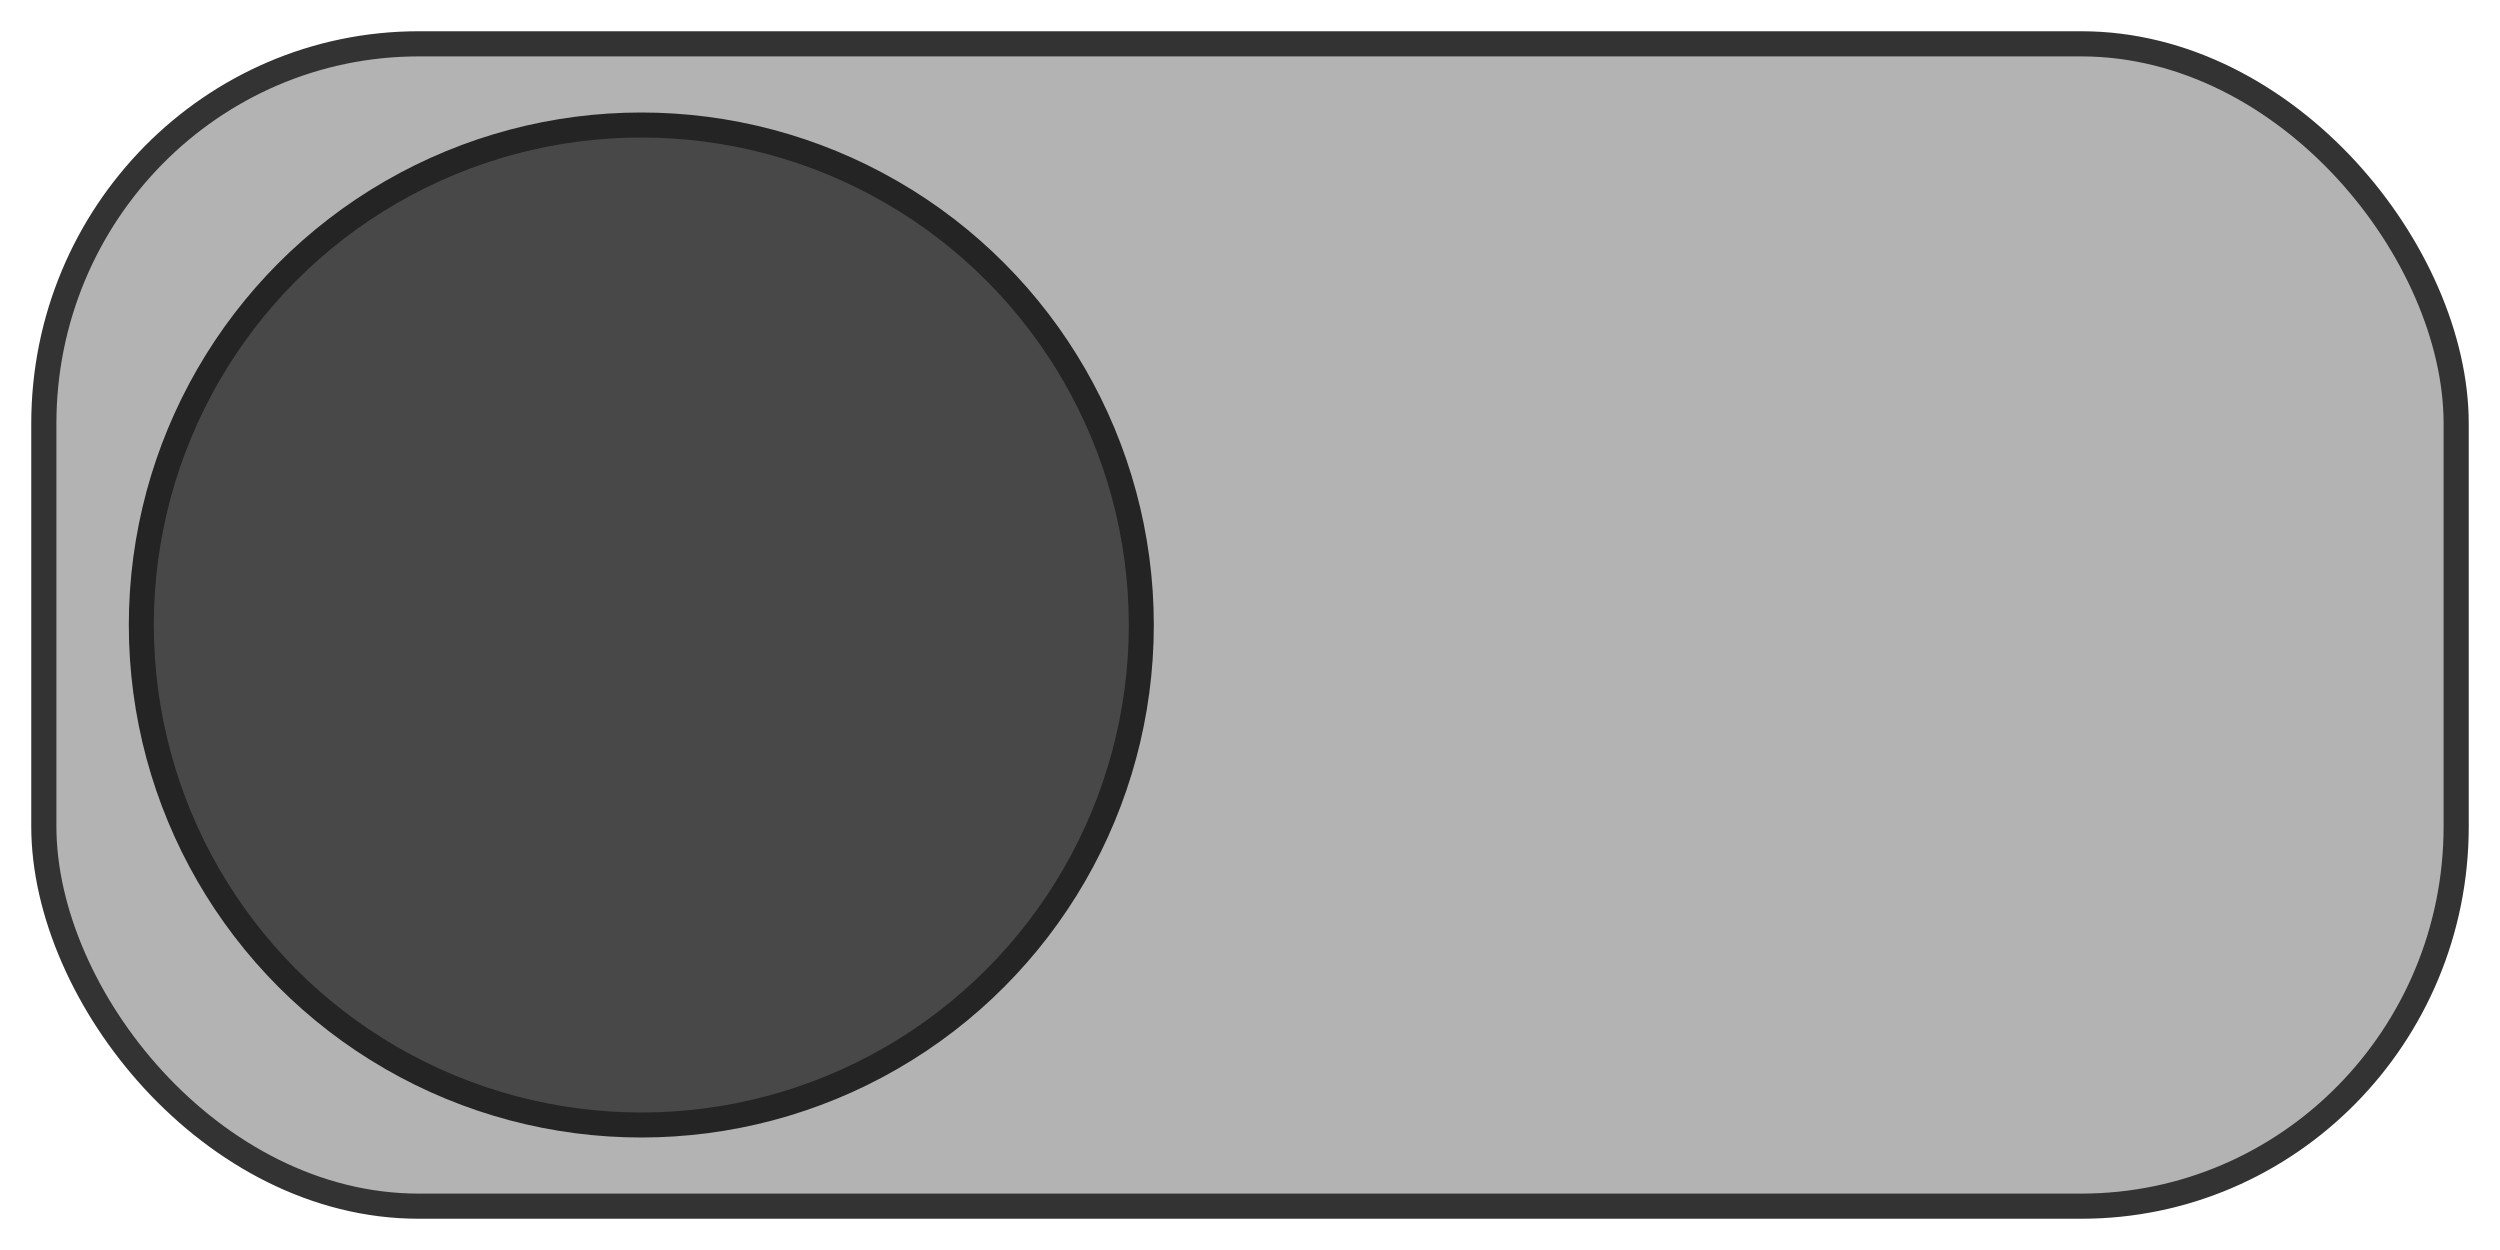 <?xml version="1.0" encoding="UTF-8" standalone="no"?>
<!-- Created with Inkscape (http://www.inkscape.org/) -->

<svg
   width="200mm"
   height="100mm"
   viewBox="0 0 200 100"
   version="1.1"
   id="svg5"
   inkscape:version="1.2.2 (b0a8486541, 2022-12-01)"
   sodipodi:docname="slider_off.svg"
   xmlns:inkscape="http://www.inkscape.org/namespaces/inkscape"
   xmlns:sodipodi="http://sodipodi.sourceforge.net/DTD/sodipodi-0.dtd"
   xmlns="http://www.w3.org/2000/svg"
   xmlns:svg="http://www.w3.org/2000/svg">
  <sodipodi:namedview
     id="namedview7"
     pagecolor="#ffffff"
     bordercolor="#000000"
     borderopacity="0.25"
     inkscape:showpageshadow="2"
     inkscape:pageopacity="0.0"
     inkscape:pagecheckerboard="0"
     inkscape:deskcolor="#d1d1d1"
     inkscape:document-units="mm"
     showgrid="false"
     inkscape:zoom="1.1575521"
     inkscape:cx="377.95276"
     inkscape:cy="189.19235"
     inkscape:window-width="1536"
     inkscape:window-height="779"
     inkscape:window-x="0"
     inkscape:window-y="0"
     inkscape:window-maximized="1"
     inkscape:current-layer="layer1" />
  <defs
     id="defs2">
    <filter
       inkscape:label="Button"
       inkscape:menu="Bevels"
       inkscape:menu-tooltip="Soft bevel, slightly depressed middle"
       style="color-interpolation-filters:sRGB;"
       id="filter1186"
       x="-0.317"
       y="-0.317"
       width="1.634"
       height="1.634">
      <feGaussianBlur
         stdDeviation="2.3"
         in="SourceAlpha"
         result="result0"
         id="feGaussianBlur1160" />
      <feMorphology
         in="SourceAlpha"
         radius="6.6"
         result="result1"
         id="feMorphology1162" />
      <feGaussianBlur
         stdDeviation="8.9"
         in="result1"
         id="feGaussianBlur1164" />
      <feColorMatrix
         values="1 0 0 0 0 0 1 0 0 0 0 0 1 0 0 0 0 0 0.3 0"
         result="result91"
         id="feColorMatrix1166" />
      <feComposite
         in="result0"
         operator="out"
         result="result2"
         in2="result91"
         id="feComposite1168" />
      <feGaussianBlur
         stdDeviation="1.7"
         result="result4"
         id="feGaussianBlur1170" />
      <feDiffuseLighting
         surfaceScale="10"
         id="feDiffuseLighting1174">
        <feDistantLight
           azimuth="225"
           elevation="45"
           id="feDistantLight1172" />
      </feDiffuseLighting>
      <feBlend
         in2="SourceGraphic"
         mode="multiply"
         id="feBlend1176" />
      <feComposite
         in2="SourceAlpha"
         operator="in"
         result="result3"
         id="feComposite1178" />
      <feSpecularLighting
         in="result4"
         surfaceScale="5"
         specularExponent="17.9"
         id="feSpecularLighting1182">
        <feDistantLight
           azimuth="225"
           elevation="45"
           id="feDistantLight1180" />
      </feSpecularLighting>
      <feComposite
         in2="result3"
         operator="atop"
         id="feComposite1184" />
    </filter>
    <filter
       inkscape:label="Button"
       inkscape:menu="Bevels"
       inkscape:menu-tooltip="Soft bevel, slightly depressed middle"
       style="color-interpolation-filters:sRGB;"
       id="filter1214"
       x="-0.131"
       y="-0.273"
       width="1.263"
       height="1.546">
      <feGaussianBlur
         stdDeviation="2.3"
         in="SourceAlpha"
         result="result0"
         id="feGaussianBlur1188" />
      <feMorphology
         in="SourceAlpha"
         radius="6.6"
         result="result1"
         id="feMorphology1190" />
      <feGaussianBlur
         stdDeviation="8.9"
         in="result1"
         id="feGaussianBlur1192" />
      <feColorMatrix
         values="1 0 0 0 0 0 1 0 0 0 0 0 1 0 0 0 0 0 0.3 0"
         result="result91"
         id="feColorMatrix1194" />
      <feComposite
         in="result0"
         operator="out"
         result="result2"
         in2="result91"
         id="feComposite1196" />
      <feGaussianBlur
         stdDeviation="1.7"
         result="result4"
         id="feGaussianBlur1198" />
      <feDiffuseLighting
         surfaceScale="10"
         id="feDiffuseLighting1202">
        <feDistantLight
           azimuth="225"
           elevation="45"
           id="feDistantLight1200" />
      </feDiffuseLighting>
      <feBlend
         in2="SourceGraphic"
         mode="multiply"
         id="feBlend1204" />
      <feComposite
         in2="SourceAlpha"
         operator="in"
         result="result3"
         id="feComposite1206" />
      <feSpecularLighting
         in="result4"
         surfaceScale="5"
         specularExponent="17.9"
         id="feSpecularLighting1210">
        <feDistantLight
           azimuth="225"
           elevation="45"
           id="feDistantLight1208" />
      </feSpecularLighting>
      <feComposite
         in2="result3"
         operator="atop"
         id="feComposite1212" />
    </filter>
  </defs>
  <g
     inkscape:label="Layer 1"
     inkscape:groupmode="layer"
     id="layer1">
    <rect
       style="fill:#b3b3b3;fill-opacity:0.996;stroke:#333333;stroke-width:2.012;stroke-linejoin:round;filter:url(#filter1214)"
       id="rect234"
       width="192.988"
       height="92.988"
       x="3.506"
       y="3.506"
       rx="29.992"
       ry="30.382" />
    <circle
       style="fill:#666666;fill-opacity:0.996;stroke:#333333;stroke-width:2;stroke-linejoin:round;filter:url(#filter1186)"
       id="path1158"
       cx="51.305"
       cy="50"
       r="40" />
  </g>
</svg>
